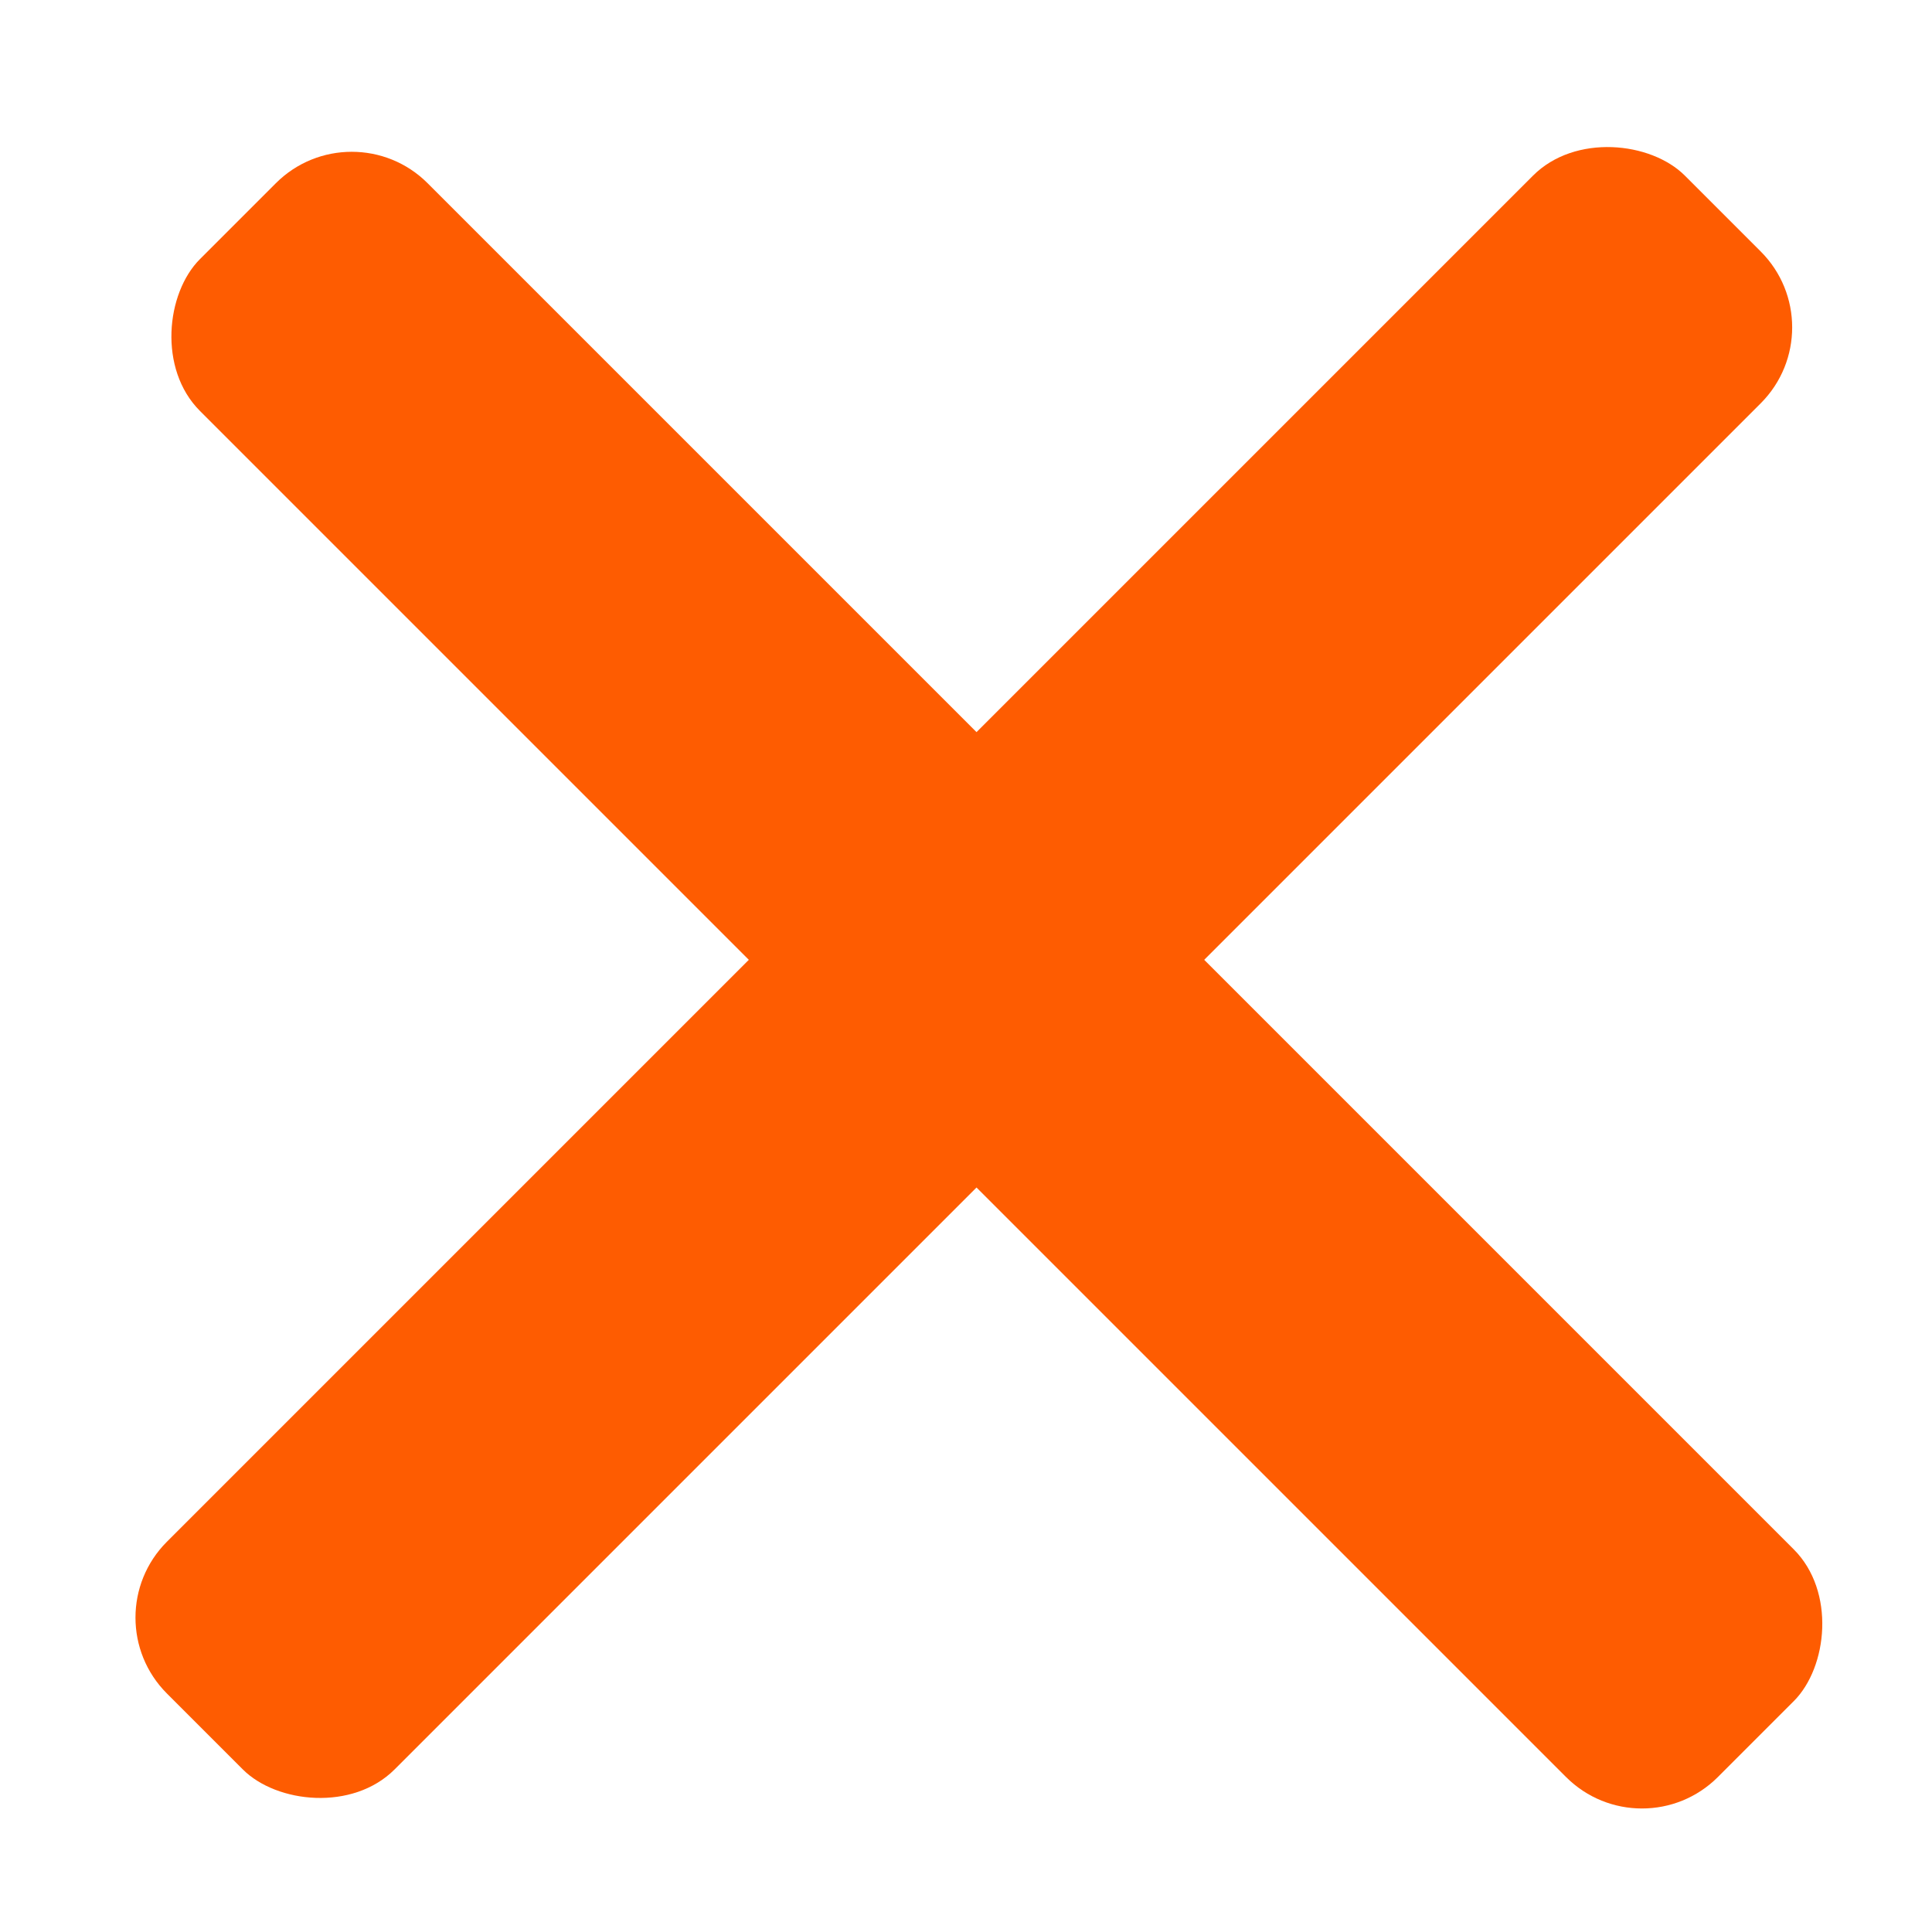<svg width="18" height="18" viewBox="0 0 18 18" fill="none" xmlns="http://www.w3.org/2000/svg">
<rect x="3.277" y="1" width="20" height="3" rx="1" transform="rotate(45 3.277 1)" fill="#FE5C01"/>
<rect x="0.848" y="15.071" width="20" height="3" rx="1" transform="rotate(-45 0.848 15.071)" fill="#FE5C01"/>
</svg>
